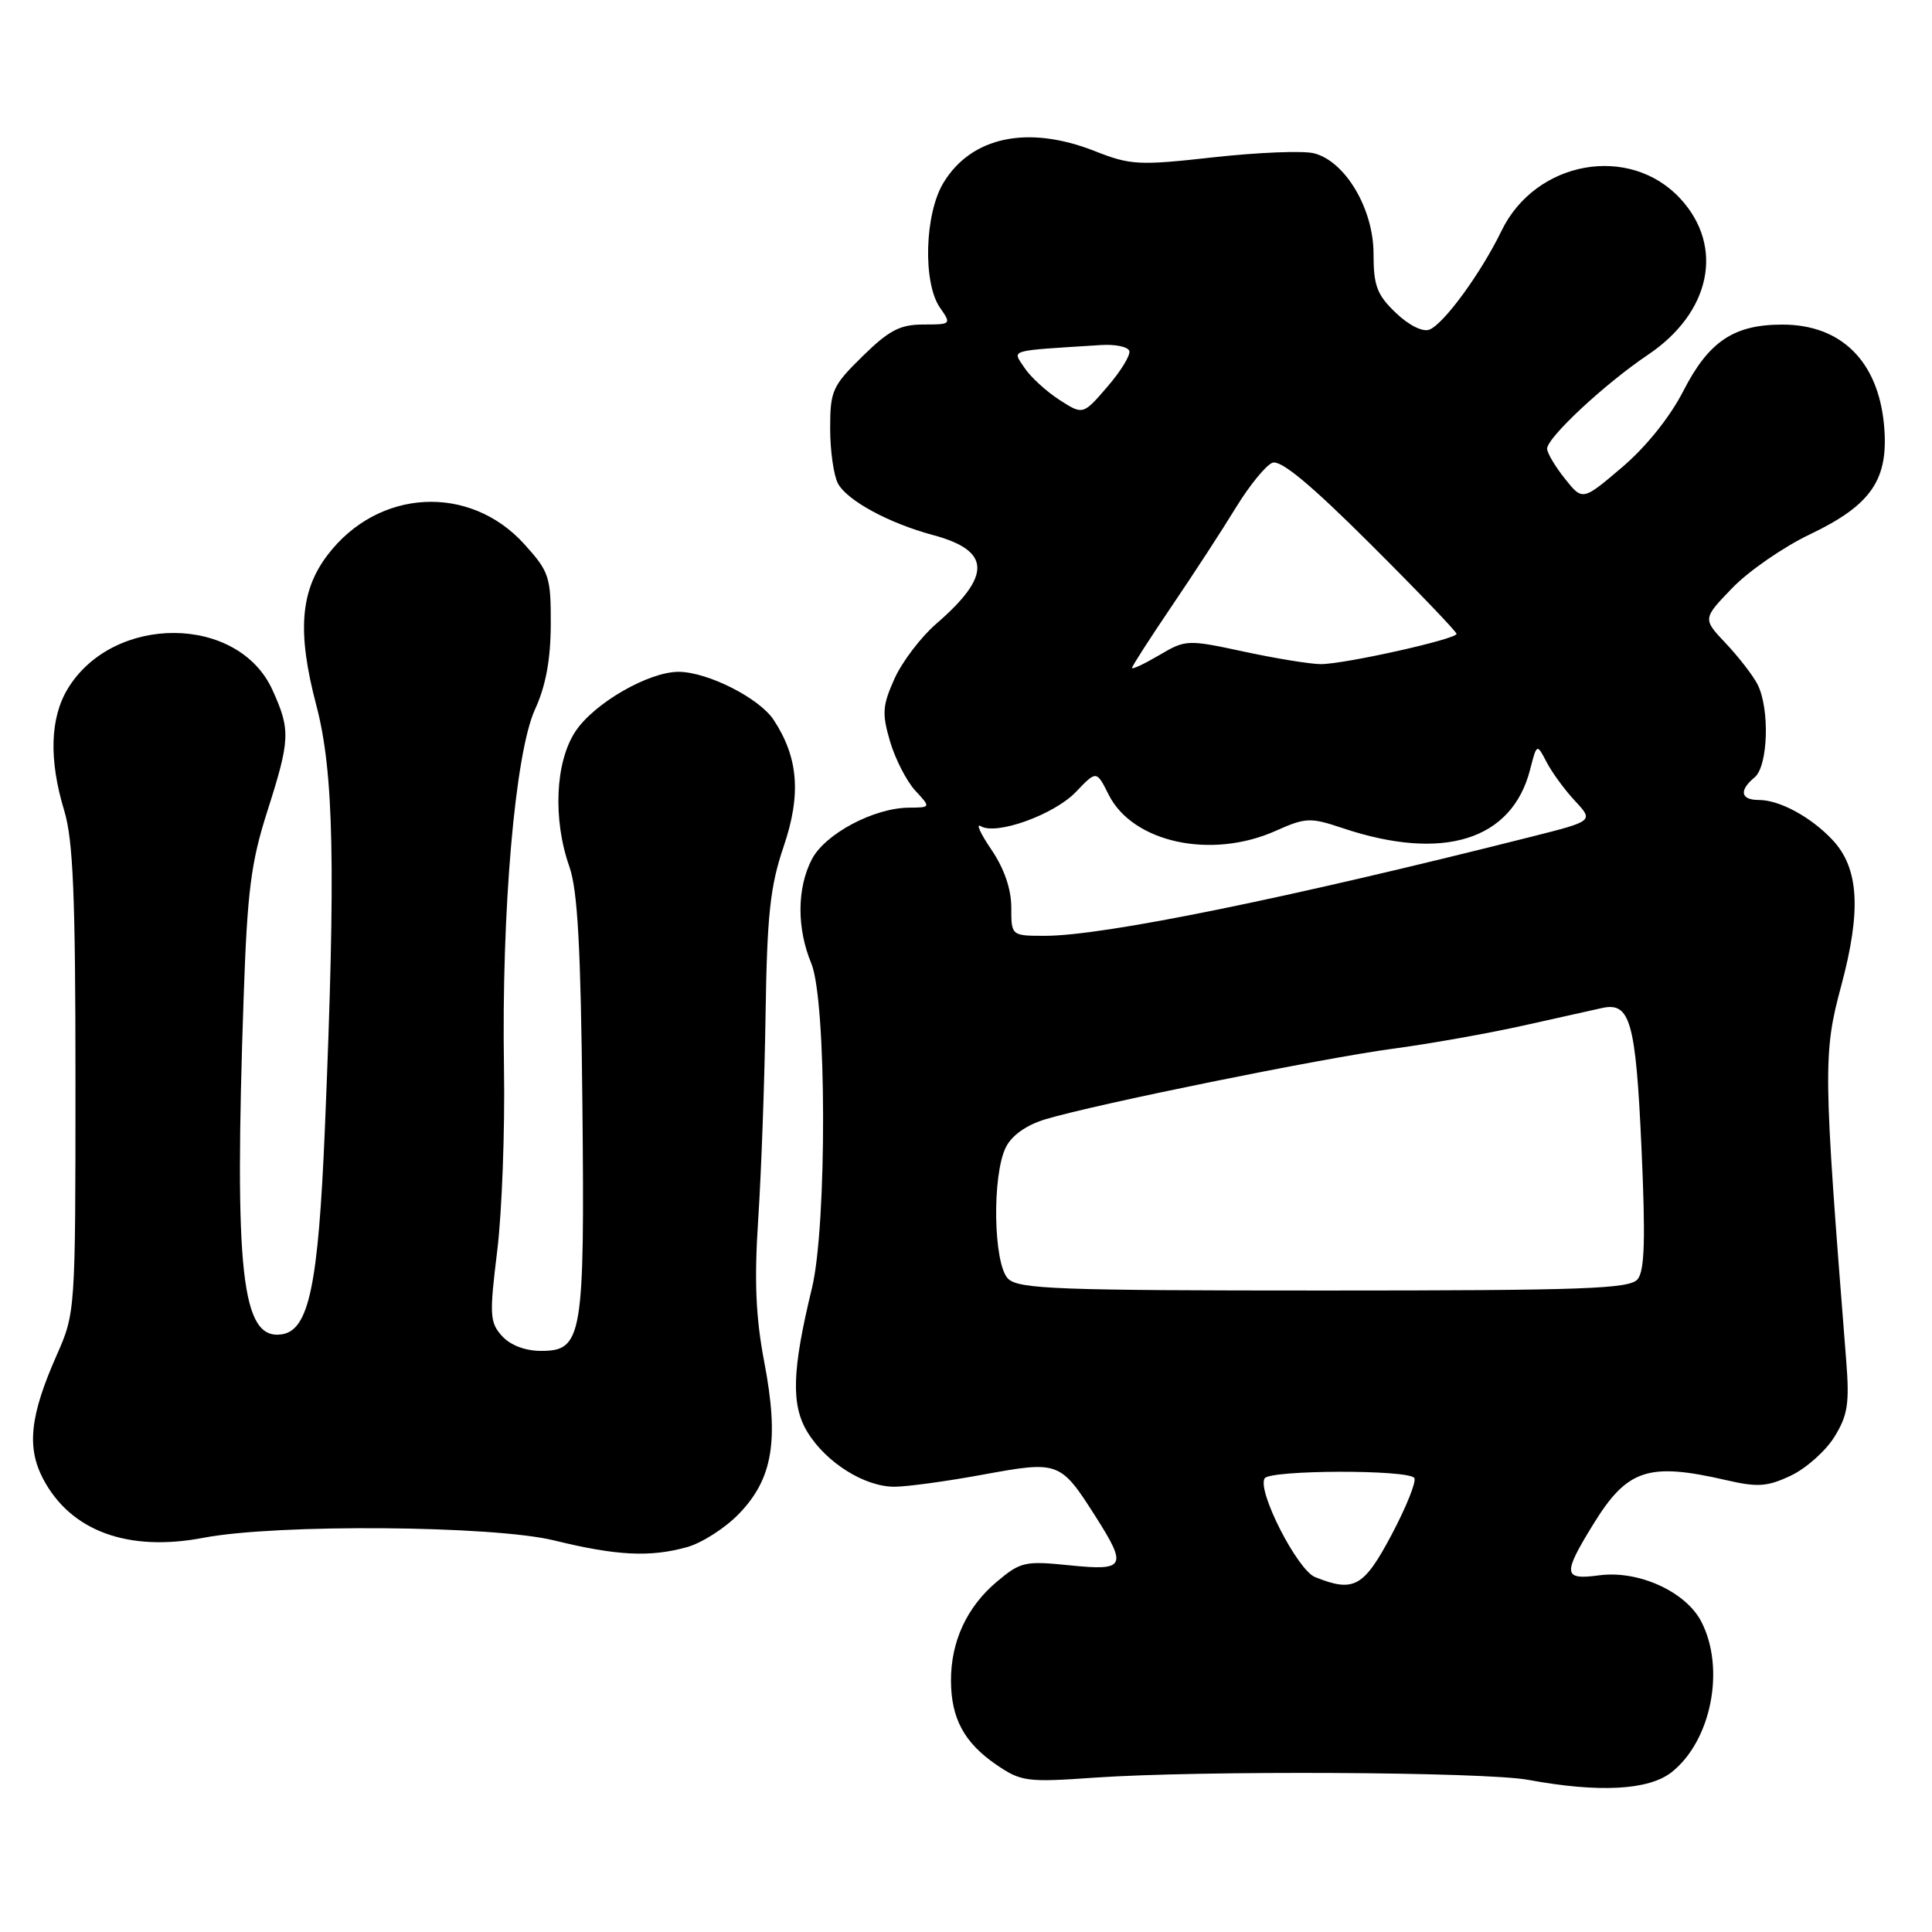 <?xml version="1.0" encoding="UTF-8" standalone="no"?>
<!DOCTYPE svg PUBLIC "-//W3C//DTD SVG 1.1//EN" "http://www.w3.org/Graphics/SVG/1.1/DTD/svg11.dtd" >
<svg xmlns="http://www.w3.org/2000/svg" xmlns:xlink="http://www.w3.org/1999/xlink" version="1.1" viewBox="0 0 256 256">
 <g >
 <path fill="currentColor"
d=" M 221.49 234.83 C 226.75 230.69 228.65 221.09 225.43 214.87 C 223.37 210.89 217.09 208.04 211.89 208.74 C 207.12 209.38 207.03 208.61 211.10 202.00 C 215.61 194.66 218.39 193.74 228.75 196.13 C 232.91 197.09 234.19 197.00 237.31 195.52 C 239.32 194.57 241.91 192.26 243.07 190.39 C 244.84 187.53 245.08 185.95 244.63 180.25 C 241.58 141.70 241.55 139.62 243.98 130.59 C 246.65 120.63 246.32 115.04 242.83 111.31 C 239.99 108.27 235.81 106.00 233.05 106.00 C 230.63 106.00 230.40 104.74 232.50 103.00 C 234.29 101.52 234.52 93.89 232.88 90.68 C 232.26 89.48 230.37 87.04 228.68 85.25 C 225.60 81.99 225.60 81.99 229.55 77.90 C 231.72 75.65 236.35 72.46 239.83 70.80 C 248.02 66.89 250.31 63.50 249.64 56.28 C 248.85 47.85 243.96 43.02 236.20 43.01 C 229.76 43.00 226.43 45.22 223.07 51.77 C 221.28 55.27 218.11 59.22 214.92 61.93 C 209.70 66.37 209.70 66.37 207.36 63.43 C 206.07 61.82 205.01 60.03 205.00 59.46 C 205.00 57.98 212.63 50.87 218.35 47.02 C 226.68 41.43 228.51 32.71 222.69 26.36 C 215.97 19.03 203.47 21.26 198.95 30.60 C 196.25 36.17 191.31 42.94 189.40 43.68 C 188.51 44.02 186.67 43.10 184.94 41.44 C 182.45 39.06 182.00 37.85 182.00 33.62 C 182.00 27.67 178.25 21.35 174.10 20.31 C 172.67 19.95 166.70 20.19 160.82 20.84 C 150.88 21.95 149.80 21.89 145.04 20.01 C 136.22 16.54 128.74 18.10 125.03 24.19 C 122.51 28.31 122.26 37.49 124.56 40.78 C 126.08 42.96 126.04 43.00 122.34 43.00 C 119.26 43.00 117.79 43.77 114.29 47.21 C 110.29 51.13 110.00 51.78 110.00 56.77 C 110.00 59.72 110.47 63.00 111.03 64.06 C 112.24 66.32 117.78 69.33 123.64 70.90 C 131.33 72.97 131.44 76.27 124.04 82.67 C 122.03 84.41 119.55 87.67 118.53 89.92 C 116.92 93.50 116.85 94.55 117.94 98.26 C 118.63 100.59 120.13 103.51 121.27 104.75 C 123.35 107.00 123.35 107.00 120.42 107.02 C 115.77 107.06 109.31 110.50 107.57 113.87 C 105.59 117.69 105.57 123.02 107.50 127.65 C 109.54 132.55 109.60 162.35 107.59 170.67 C 104.94 181.57 104.80 186.16 106.99 189.76 C 109.46 193.80 114.53 196.99 118.50 197.00 C 120.15 197.00 125.45 196.28 130.27 195.39 C 140.31 193.55 140.51 193.63 145.17 200.95 C 149.41 207.61 149.11 208.17 141.71 207.41 C 135.82 206.81 135.22 206.94 132.08 209.59 C 128.11 212.93 125.99 217.51 126.01 222.72 C 126.03 227.71 127.77 230.92 132.01 233.83 C 135.29 236.07 136.06 236.18 145.00 235.55 C 158.88 234.58 196.69 234.77 202.50 235.84 C 211.88 237.57 218.45 237.22 221.49 234.83 Z  M 91.04 205.00 C 92.99 204.46 96.09 202.48 97.91 200.59 C 102.39 195.97 103.25 190.88 101.28 180.54 C 100.13 174.52 99.93 169.74 100.47 161.50 C 100.87 155.45 101.31 143.30 101.44 134.50 C 101.64 121.19 102.05 117.44 103.83 112.19 C 106.18 105.30 105.80 100.39 102.52 95.40 C 100.64 92.52 93.82 89.06 89.96 89.02 C 86.00 88.99 78.75 93.15 76.26 96.90 C 73.57 100.94 73.23 108.56 75.45 114.85 C 76.54 117.95 76.96 125.56 77.17 146.22 C 77.48 177.23 77.18 179.00 71.68 179.00 C 69.59 179.00 67.63 178.25 66.52 177.03 C 64.89 175.22 64.84 174.24 65.88 165.78 C 66.51 160.67 66.92 149.75 66.78 141.50 C 66.44 120.68 68.25 99.76 70.89 94.00 C 72.32 90.89 72.96 87.41 72.98 82.75 C 73.00 76.43 72.78 75.76 69.49 72.12 C 62.24 64.09 50.11 64.74 43.42 73.52 C 39.77 78.30 39.36 83.76 41.91 93.44 C 44.25 102.32 44.50 114.82 43.05 149.50 C 42.18 170.37 40.93 176.30 37.31 176.81 C 32.01 177.57 31.02 168.74 32.29 132.00 C 32.77 118.07 33.26 114.25 35.42 107.50 C 38.46 97.98 38.51 96.73 36.10 91.42 C 31.57 81.44 15.04 81.33 8.99 91.24 C 6.63 95.12 6.46 100.66 8.51 107.41 C 9.69 111.30 10.00 118.71 10.00 143.13 C 10.00 173.86 9.99 173.96 7.49 179.62 C 3.98 187.56 3.52 191.76 5.70 195.93 C 9.34 202.88 16.96 205.68 26.99 203.76 C 36.67 201.91 65.38 202.13 73.45 204.12 C 81.68 206.14 86.14 206.37 91.04 205.00 Z  M 174.25 208.97 C 171.91 208.03 166.55 197.54 167.57 195.89 C 168.27 194.76 186.71 194.71 187.41 195.85 C 187.69 196.31 186.34 199.69 184.40 203.35 C 180.70 210.32 179.40 211.04 174.25 208.97 Z  M 133.57 169.43 C 131.62 167.47 131.43 155.70 133.29 152.00 C 134.08 150.43 136.03 149.06 138.52 148.31 C 145.27 146.29 175.01 140.25 184.50 138.97 C 189.45 138.31 197.32 136.91 202.00 135.86 C 206.68 134.82 211.30 133.79 212.27 133.57 C 216.01 132.74 216.74 135.31 217.50 151.97 C 218.05 164.15 217.93 168.38 216.99 169.51 C 215.93 170.78 209.94 171.00 175.45 171.00 C 140.14 171.00 134.95 170.81 133.57 169.43 Z  M 134.00 120.23 C 134.00 117.81 133.06 115.08 131.37 112.59 C 129.92 110.46 129.28 109.06 129.95 109.47 C 131.98 110.72 139.66 107.96 142.56 104.94 C 145.29 102.08 145.29 102.08 146.90 105.29 C 150.08 111.65 160.50 113.91 169.04 110.09 C 173.01 108.32 173.61 108.29 177.90 109.73 C 191.22 114.18 200.33 111.35 202.74 102.00 C 203.64 98.50 203.64 98.50 204.94 101.00 C 205.66 102.38 207.35 104.69 208.71 106.14 C 211.17 108.79 211.17 108.79 202.84 110.89 C 170.47 119.06 146.23 124.00 138.48 124.00 C 134.00 124.00 134.00 124.00 134.00 120.23 Z  M 150.00 88.50 C 150.00 88.27 152.38 84.57 155.28 80.29 C 158.19 76.00 162.02 70.12 163.79 67.21 C 165.57 64.31 167.74 61.65 168.60 61.32 C 169.70 60.90 173.65 64.17 181.59 72.09 C 187.87 78.35 193.00 83.70 193.00 83.99 C 193.00 84.69 178.17 88.00 175.02 88.00 C 173.66 88.00 169.09 87.26 164.86 86.35 C 157.33 84.73 157.11 84.74 153.59 86.82 C 151.61 87.98 150.00 88.74 150.00 88.50 Z  M 140.34 52.96 C 138.60 51.83 136.52 49.92 135.73 48.71 C 134.14 46.28 133.33 46.52 145.90 45.72 C 147.78 45.60 149.46 45.95 149.64 46.50 C 149.82 47.05 148.51 49.19 146.73 51.25 C 143.50 55.00 143.50 55.00 140.34 52.96 Z "/>
</g>
</svg>